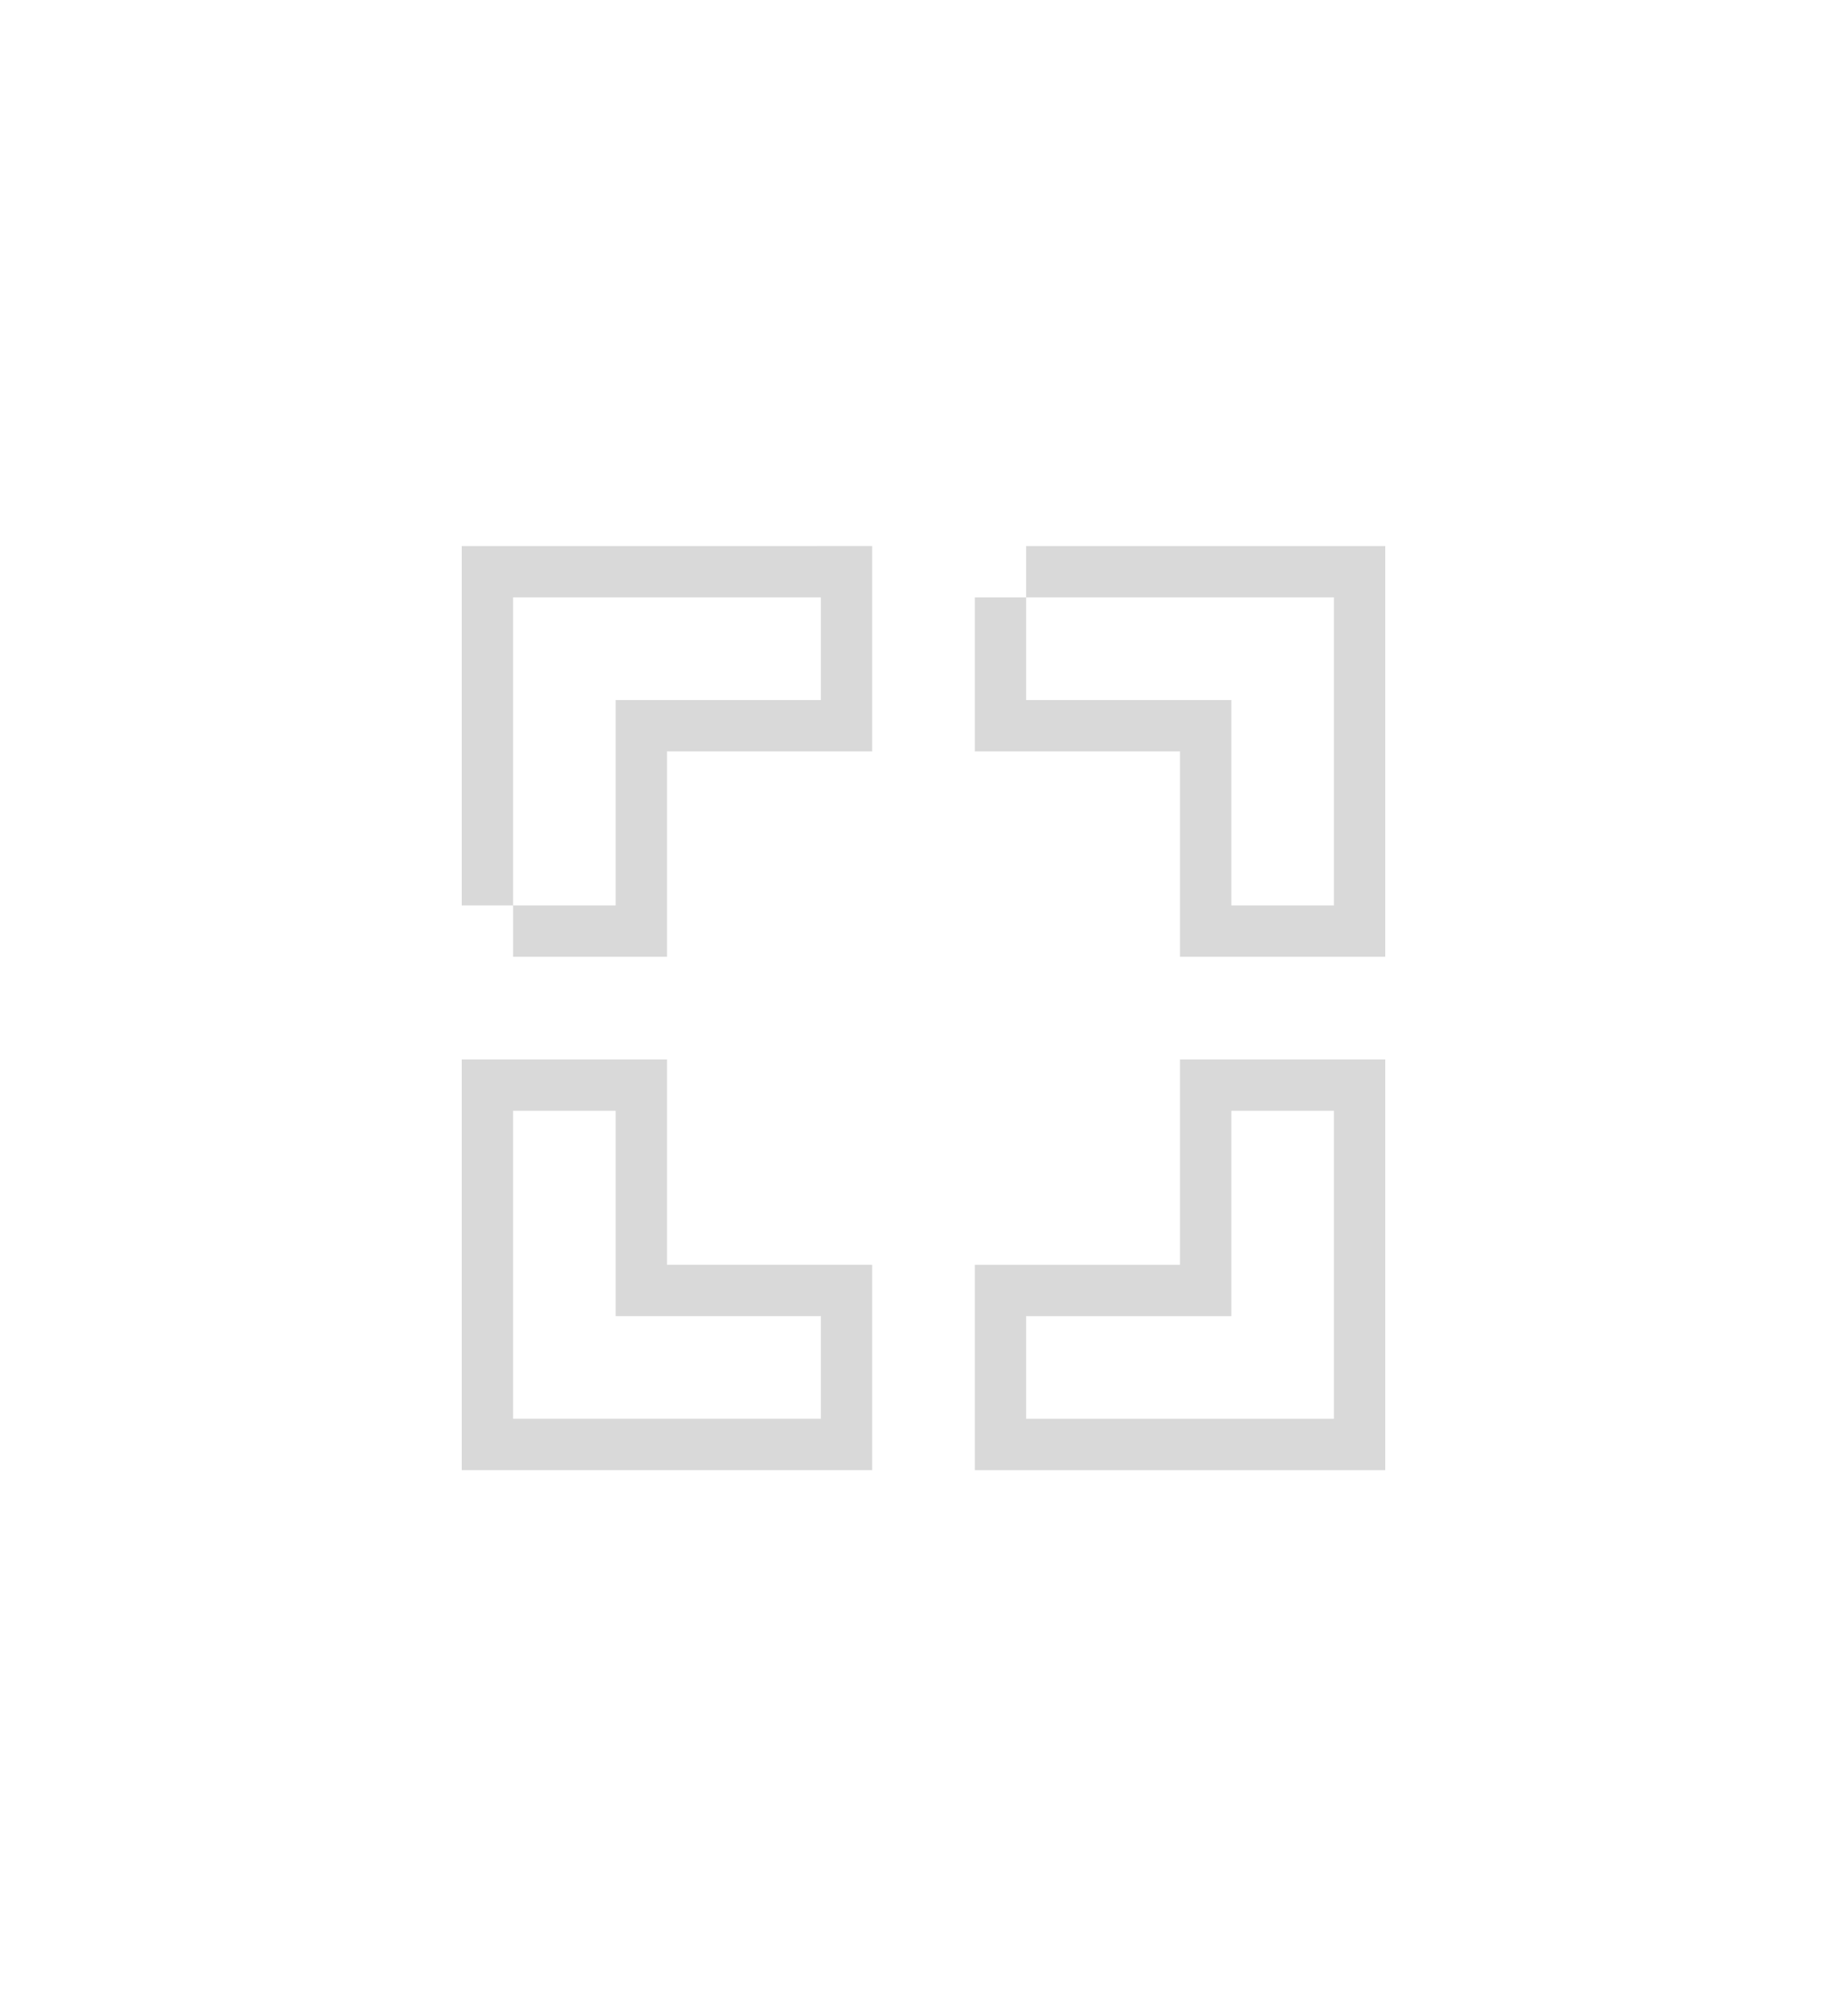 <svg xmlns:xlink="http://www.w3.org/1999/xlink" xmlns="http://www.w3.org/2000/svg" height="48" version="1.1" viewBox="0 0 36 36" width="44" class="style-scope ytd-player"><defs><path class="ytp-svg-fill style-scope ytd-player" d="m 10,16 2,0 0,-4 4,0 0,-2 L 10,10 l 0,6 0,0 z" id="ytp-id-7" fill="#FFFFFF"></path><path class="ytp-svg-fill style-scope ytd-player" d="m 20,10 0,2 4,0 0,4 2,0 L 26,10 l -6,0 0,0 z" id="ytp-id-8" fill="#FFFFFF"></path><path class="ytp-svg-fill style-scope ytd-player" d="m 24,24 -4,0 0,2 L 26,26 l 0,-6 -2,0 0,4 0,0 z" id="ytp-id-9" fill="#FFFFFF"></path><path class="ytp-svg-fill style-scope ytd-player" d="M 12,20 10,20 10,26 l 6,0 0,-2 -4,0 0,-4 0,0 z" id="ytp-id-10" fill="#FFFFFF"></path></defs><g class="ytp-fullscreen-button-corner-0 style-scope ytd-player"><use class="ytp-svg-shadow style-scope ytd-player" xlink:href="#ytp-id-7" stroke="#000000" fill="none" stroke-width="2px" stroke-opacity="0.15"></use><path class="ytp-svg-fill style-scope ytd-player" d="m 10,16 2,0 0,-4 4,0 0,-2 L 10,10 l 0,6 0,0 z" id="ytp-id-7" fill="#FFFFFF"></path></g><g class="ytp-fullscreen-button-corner-1 style-scope ytd-player"><use class="ytp-svg-shadow style-scope ytd-player" xlink:href="#ytp-id-8" stroke="#000000" fill="none" stroke-width="2px" stroke-opacity="0.15"></use><path class="ytp-svg-fill style-scope ytd-player" d="m 20,10 0,2 4,0 0,4 2,0 L 26,10 l -6,0 0,0 z" id="ytp-id-8" fill="#FFFFFF"></path></g><g class="ytp-fullscreen-button-corner-2 style-scope ytd-player"><use class="ytp-svg-shadow style-scope ytd-player" xlink:href="#ytp-id-9" stroke="#000000" fill="none" stroke-width="2px" stroke-opacity="0.15"></use><path class="ytp-svg-fill style-scope ytd-player" d="m 24,24 -4,0 0,2 L 26,26 l 0,-6 -2,0 0,4 0,0 z" id="ytp-id-9" fill="#FFFFFF"></path></g><g class="ytp-fullscreen-button-corner-3 style-scope ytd-player"><use class="ytp-svg-shadow style-scope ytd-player" xlink:href="#ytp-id-10" stroke="#000000" fill="none" stroke-width="2px" stroke-opacity="0.15"></use><path class="ytp-svg-fill style-scope ytd-player" d="M 12,20 10,20 10,26 l 6,0 0,-2 -4,0 0,-4 0,0 z" id="ytp-id-10" fill="#FFFFFF"></path></g></svg>